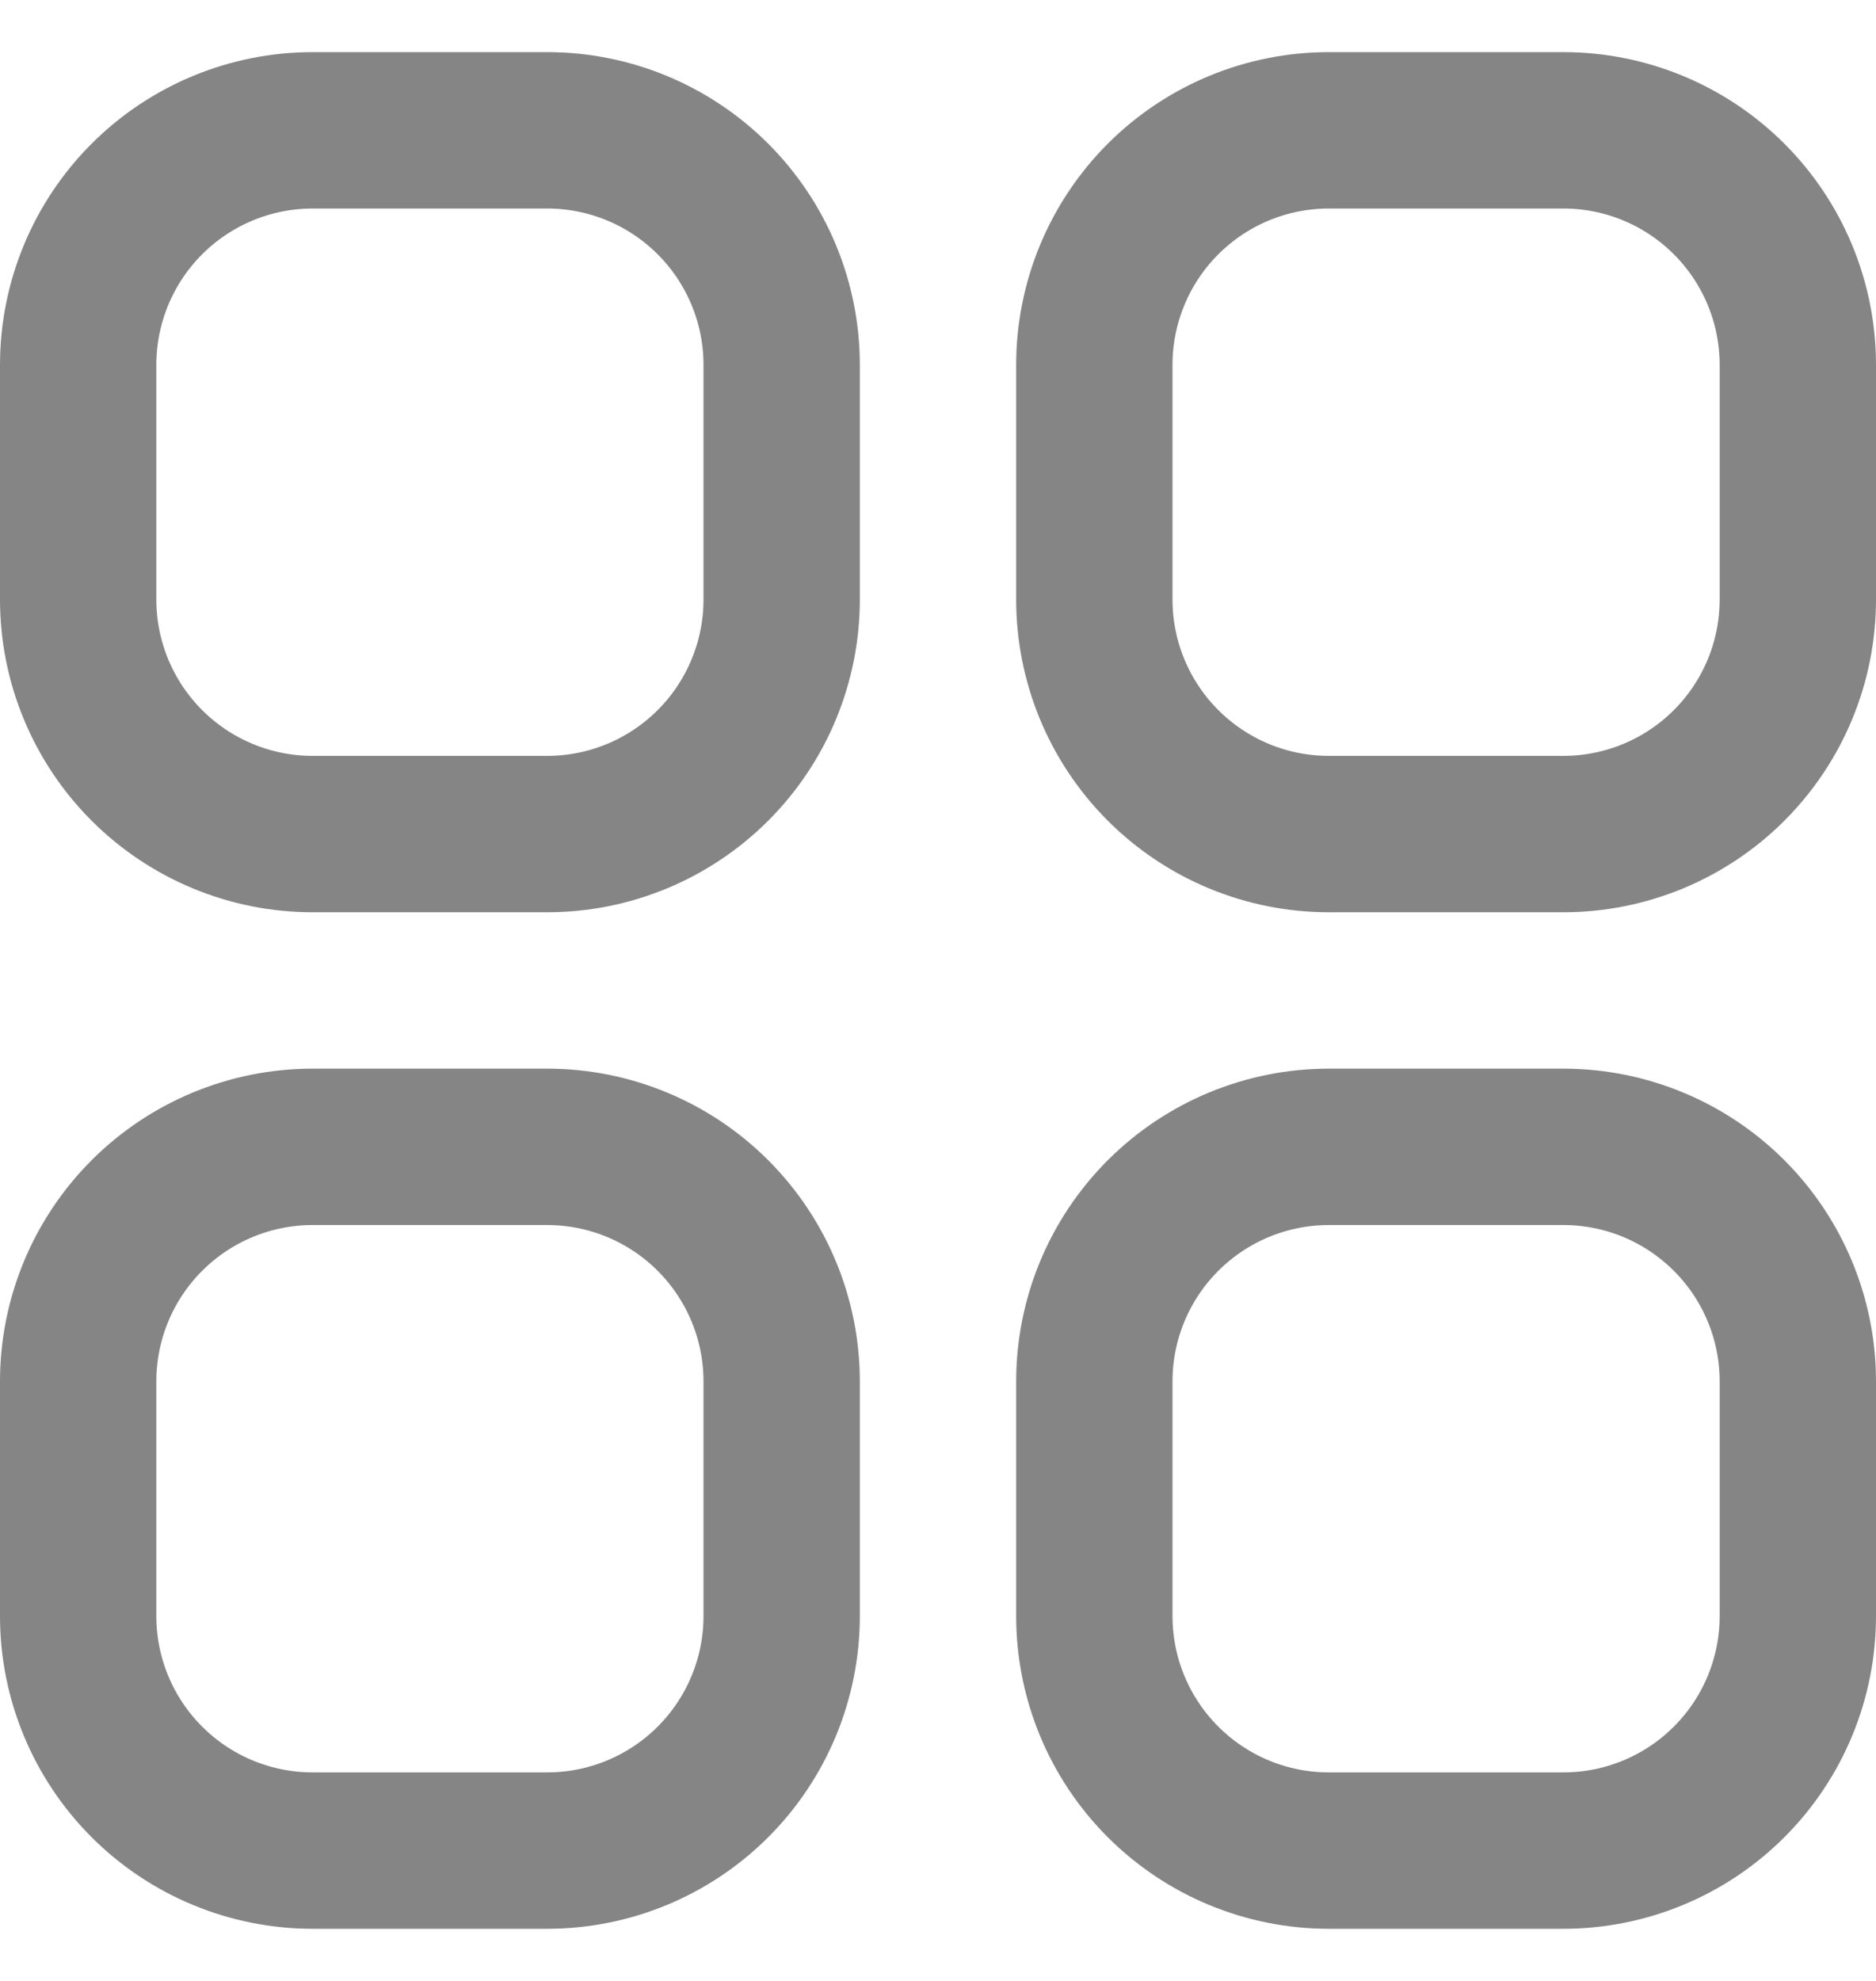 <svg width="18" height="19" viewBox="0 0 18 19" fill="none" xmlns="http://www.w3.org/2000/svg">
<path d="M0.75 3.5C0.75 2.903 0.987 2.331 1.409 1.909C1.831 1.487 2.403 1.25 3 1.25H5.25C5.847 1.25 6.419 1.487 6.841 1.909C7.263 2.331 7.5 2.903 7.5 3.5V5.75C7.5 6.347 7.263 6.919 6.841 7.341C6.419 7.763 5.847 8 5.25 8H3C2.403 8 1.831 7.763 1.409 7.341C0.987 6.919 0.75 6.347 0.75 5.75V3.5ZM0.75 13.25C0.75 12.653 0.987 12.081 1.409 11.659C1.831 11.237 2.403 11 3 11H5.25C5.847 11 6.419 11.237 6.841 11.659C7.263 12.081 7.5 12.653 7.5 13.25V15.5C7.5 16.097 7.263 16.669 6.841 17.091C6.419 17.513 5.847 17.75 5.25 17.75H3C2.403 17.75 1.831 17.513 1.409 17.091C0.987 16.669 0.75 16.097 0.75 15.5V13.25ZM10.5 3.5C10.5 2.903 10.737 2.331 11.159 1.909C11.581 1.487 12.153 1.25 12.75 1.25H15C15.597 1.25 16.169 1.487 16.591 1.909C17.013 2.331 17.25 2.903 17.25 3.5V5.75C17.25 6.347 17.013 6.919 16.591 7.341C16.169 7.763 15.597 8 15 8H12.75C12.153 8 11.581 7.763 11.159 7.341C10.737 6.919 10.5 6.347 10.5 5.75V3.5ZM10.5 13.25C10.5 12.653 10.737 12.081 11.159 11.659C11.581 11.237 12.153 11 12.75 11H15C15.597 11 16.169 11.237 16.591 11.659C17.013 12.081 17.25 12.653 17.25 13.25V15.5C17.25 16.097 17.013 16.669 16.591 17.091C16.169 17.513 15.597 17.75 15 17.75H12.75C12.153 17.75 11.581 17.513 11.159 17.091C10.737 16.669 10.5 16.097 10.5 15.5V13.25Z" stroke="#858585" stroke-width="1.5" stroke-linecap="round" stroke-linejoin="round"/>
</svg>

